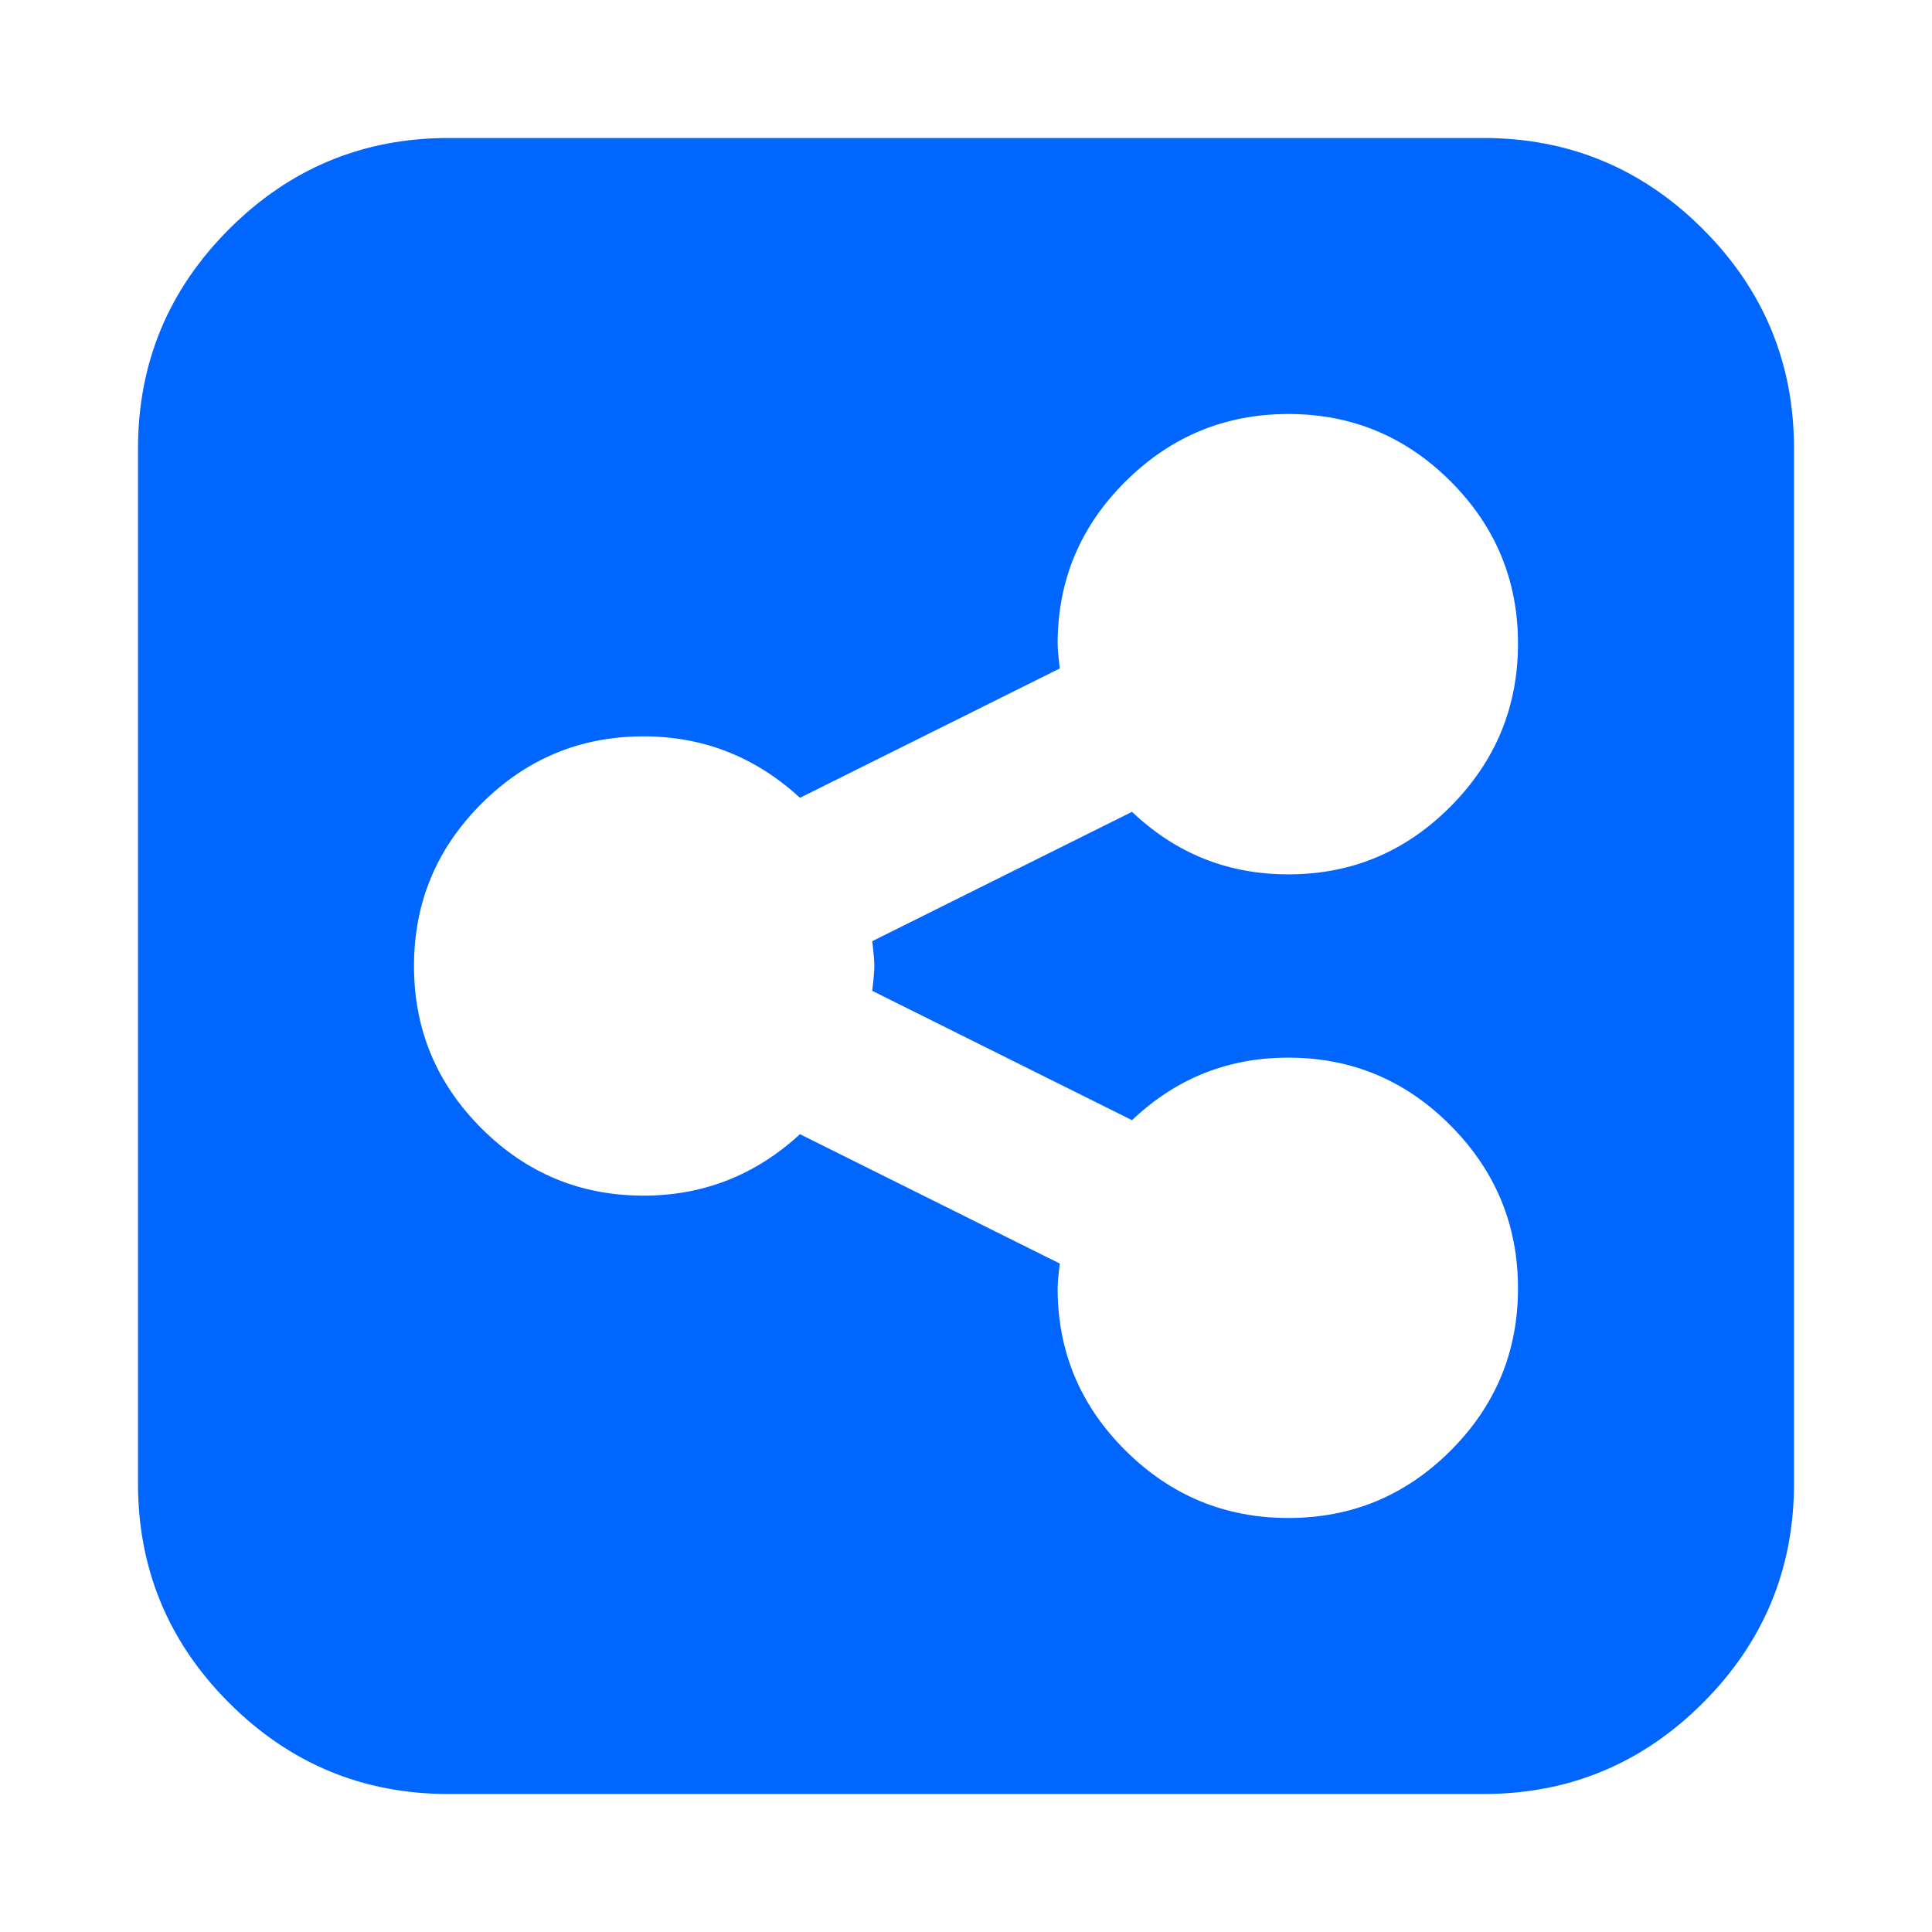 <?xml version="1.0" encoding="utf-8"?>
<!-- Generator: Adobe Illustrator 21.1.0, SVG Export Plug-In . SVG Version: 6.00 Build 0)  -->
<svg version="1.1" id="Layer_1" xmlns="http://www.w3.org/2000/svg" xmlns:xlink="http://www.w3.org/1999/xlink" x="0px" y="0px"
	 viewBox="0 0 1792 1792" style="enable-background:new 0 0 1792 1792;" xml:space="preserve">
<style type="text/css">
	.st0{fill:#0066FF;}
</style>
<path class="st0" d="M1408,1195c0-58.7-20.8-109-62.5-151s-91.8-63-150.5-63c-56,0-104.3,19.3-145,58L809,919c1.3-10.7,2-18.3,2-23
	s-0.7-12.3-2-23l241-120c40.7,38.7,89,58,145,58c58.7,0,108.8-21,150.5-63s62.5-92.3,62.5-151s-20.8-108.8-62.5-150.5
	S1253.7,384,1195,384s-109,20.8-151,62.5s-63,91.8-63,150.5c0,4.7,0.7,12.3,2,23L742,740c-41.3-38-89.7-57-145-57
	c-58.7,0-108.8,20.8-150.5,62.5S384,837.3,384,896s20.8,108.8,62.5,150.5c41.7,41.7,91.8,62.5,150.5,62.5c55.3,0,103.7-19,145-57
	l241,120c-1.3,10.7-2,18.3-2,23c0,58.7,21,108.8,63,150.5s92.3,62.5,151,62.5s108.8-20.8,150.5-62.5S1408,1253.7,1408,1195z
	 M1664,416v960c0,79.3-28.2,147.2-84.5,203.5S1455.3,1664,1376,1664H416c-79.3,0-147.2-28.2-203.5-84.5S128,1455.3,128,1376V416
	c0-79.3,28.2-147.2,84.5-203.5S336.7,128,416,128h960c79.3,0,147.2,28.2,203.5,84.5S1664,336.7,1664,416z"/>
</svg>
